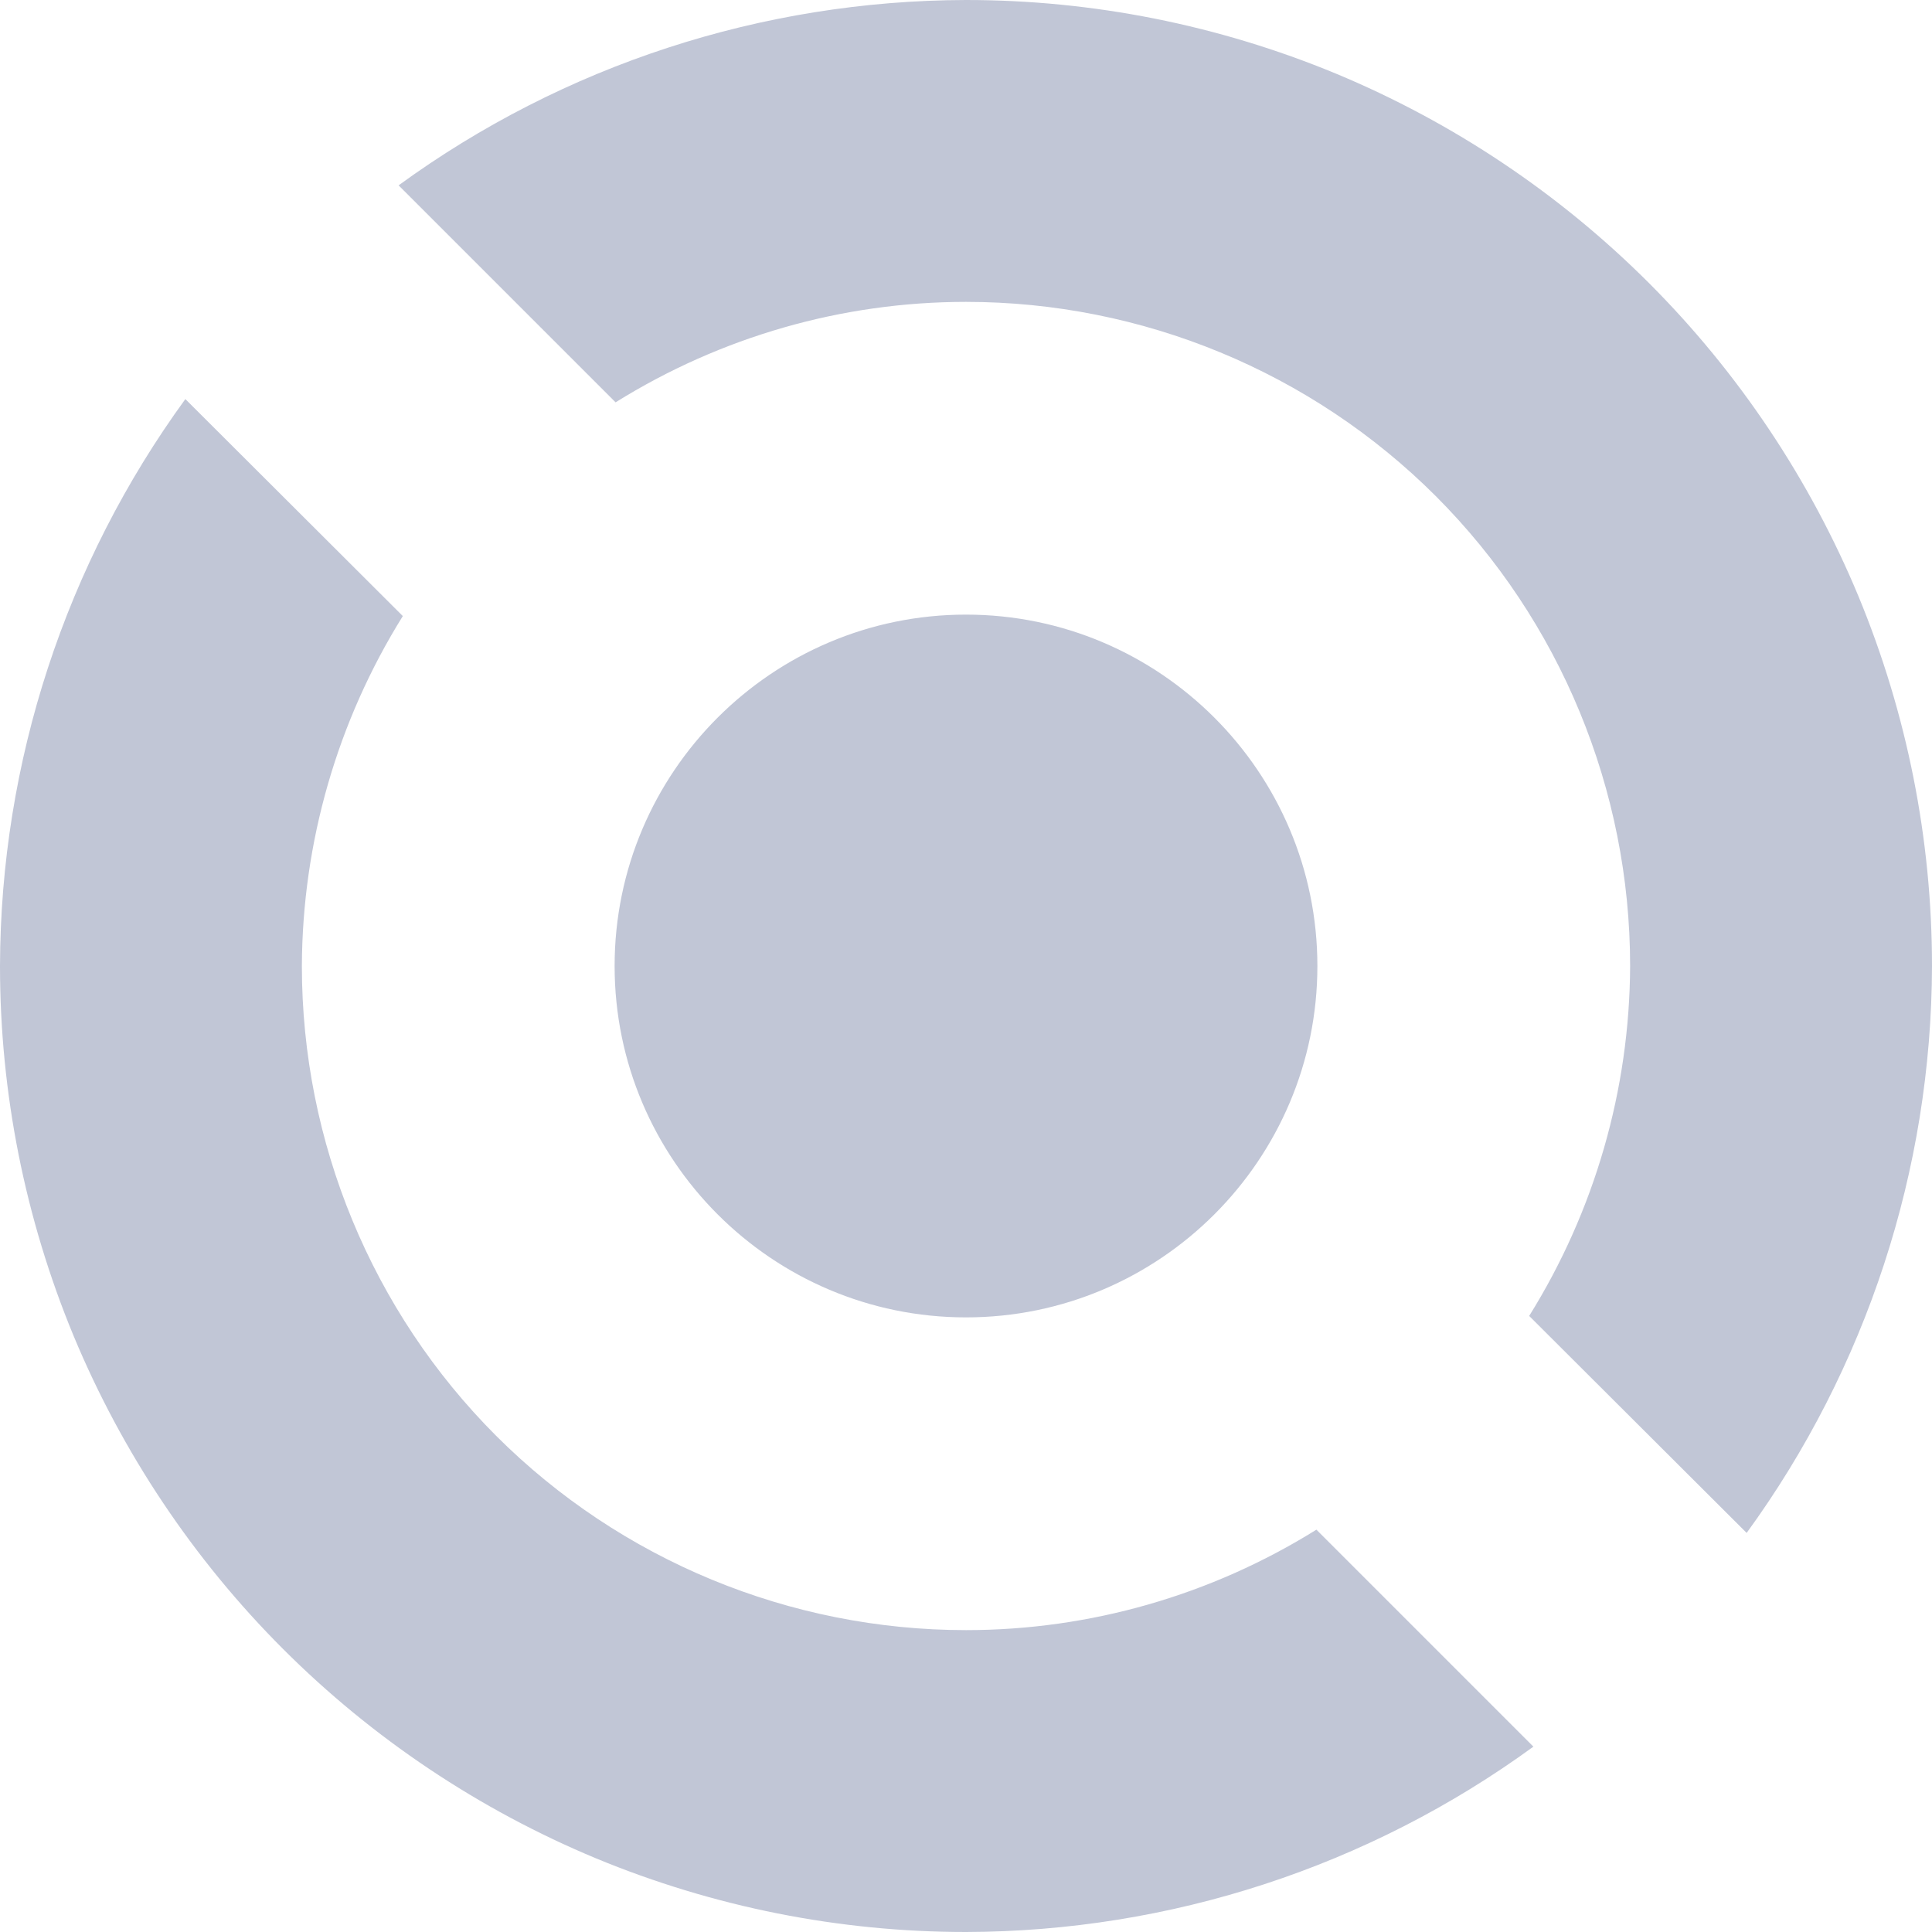 
<svg xmlns="http://www.w3.org/2000/svg" xmlns:xlink="http://www.w3.org/1999/xlink" width="16px" height="16px" viewBox="0 0 16 16" version="1.1">
<g id="surface1">
<path style=" stroke:none;fill-rule:evenodd;fill:#c1c6d6;fill-opacity:1;" d="M 8 0 C 6.312 0.004 4.668 0.539 3.301 1.535 L 5.098 3.332 C 5.969 2.789 6.973 2.5 8 2.5 C 9.457 2.5 10.859 3.078 11.891 4.109 C 12.922 5.141 13.5 6.543 13.5 8 C 13.496 9.023 13.207 10.027 12.664 10.898 L 14.465 12.695 C 15.457 11.332 15.996 9.688 16 8 C 16 6.949 15.793 5.91 15.391 4.938 C 14.988 3.969 14.398 3.086 13.656 2.344 C 12.914 1.602 12.031 1.012 11.062 0.609 C 10.09 0.207 9.051 0 8 0 Z M 1.535 3.305 C 0.543 4.668 0.004 6.312 0 8 C 0 9.051 0.207 10.09 0.609 11.062 C 1.012 12.031 1.602 12.914 2.344 13.656 C 3.086 14.398 3.969 14.988 4.938 15.391 C 5.91 15.793 6.949 16 8 16 C 9.688 15.996 11.332 15.461 12.699 14.465 L 10.902 12.668 C 10.031 13.211 9.027 13.5 8 13.5 C 6.543 13.5 5.141 12.922 4.109 11.891 C 3.078 10.859 2.5 9.457 2.5 8 C 2.504 6.977 2.793 5.973 3.336 5.102 Z M 10.91 8 C 10.91 9.605 9.605 10.91 8 10.91 C 6.395 10.91 5.09 9.605 5.09 8 C 5.09 6.395 6.395 5.09 8 5.09 C 9.605 5.09 10.91 6.395 10.91 8 Z M 10.91 8 "/>
</g>
</svg>
